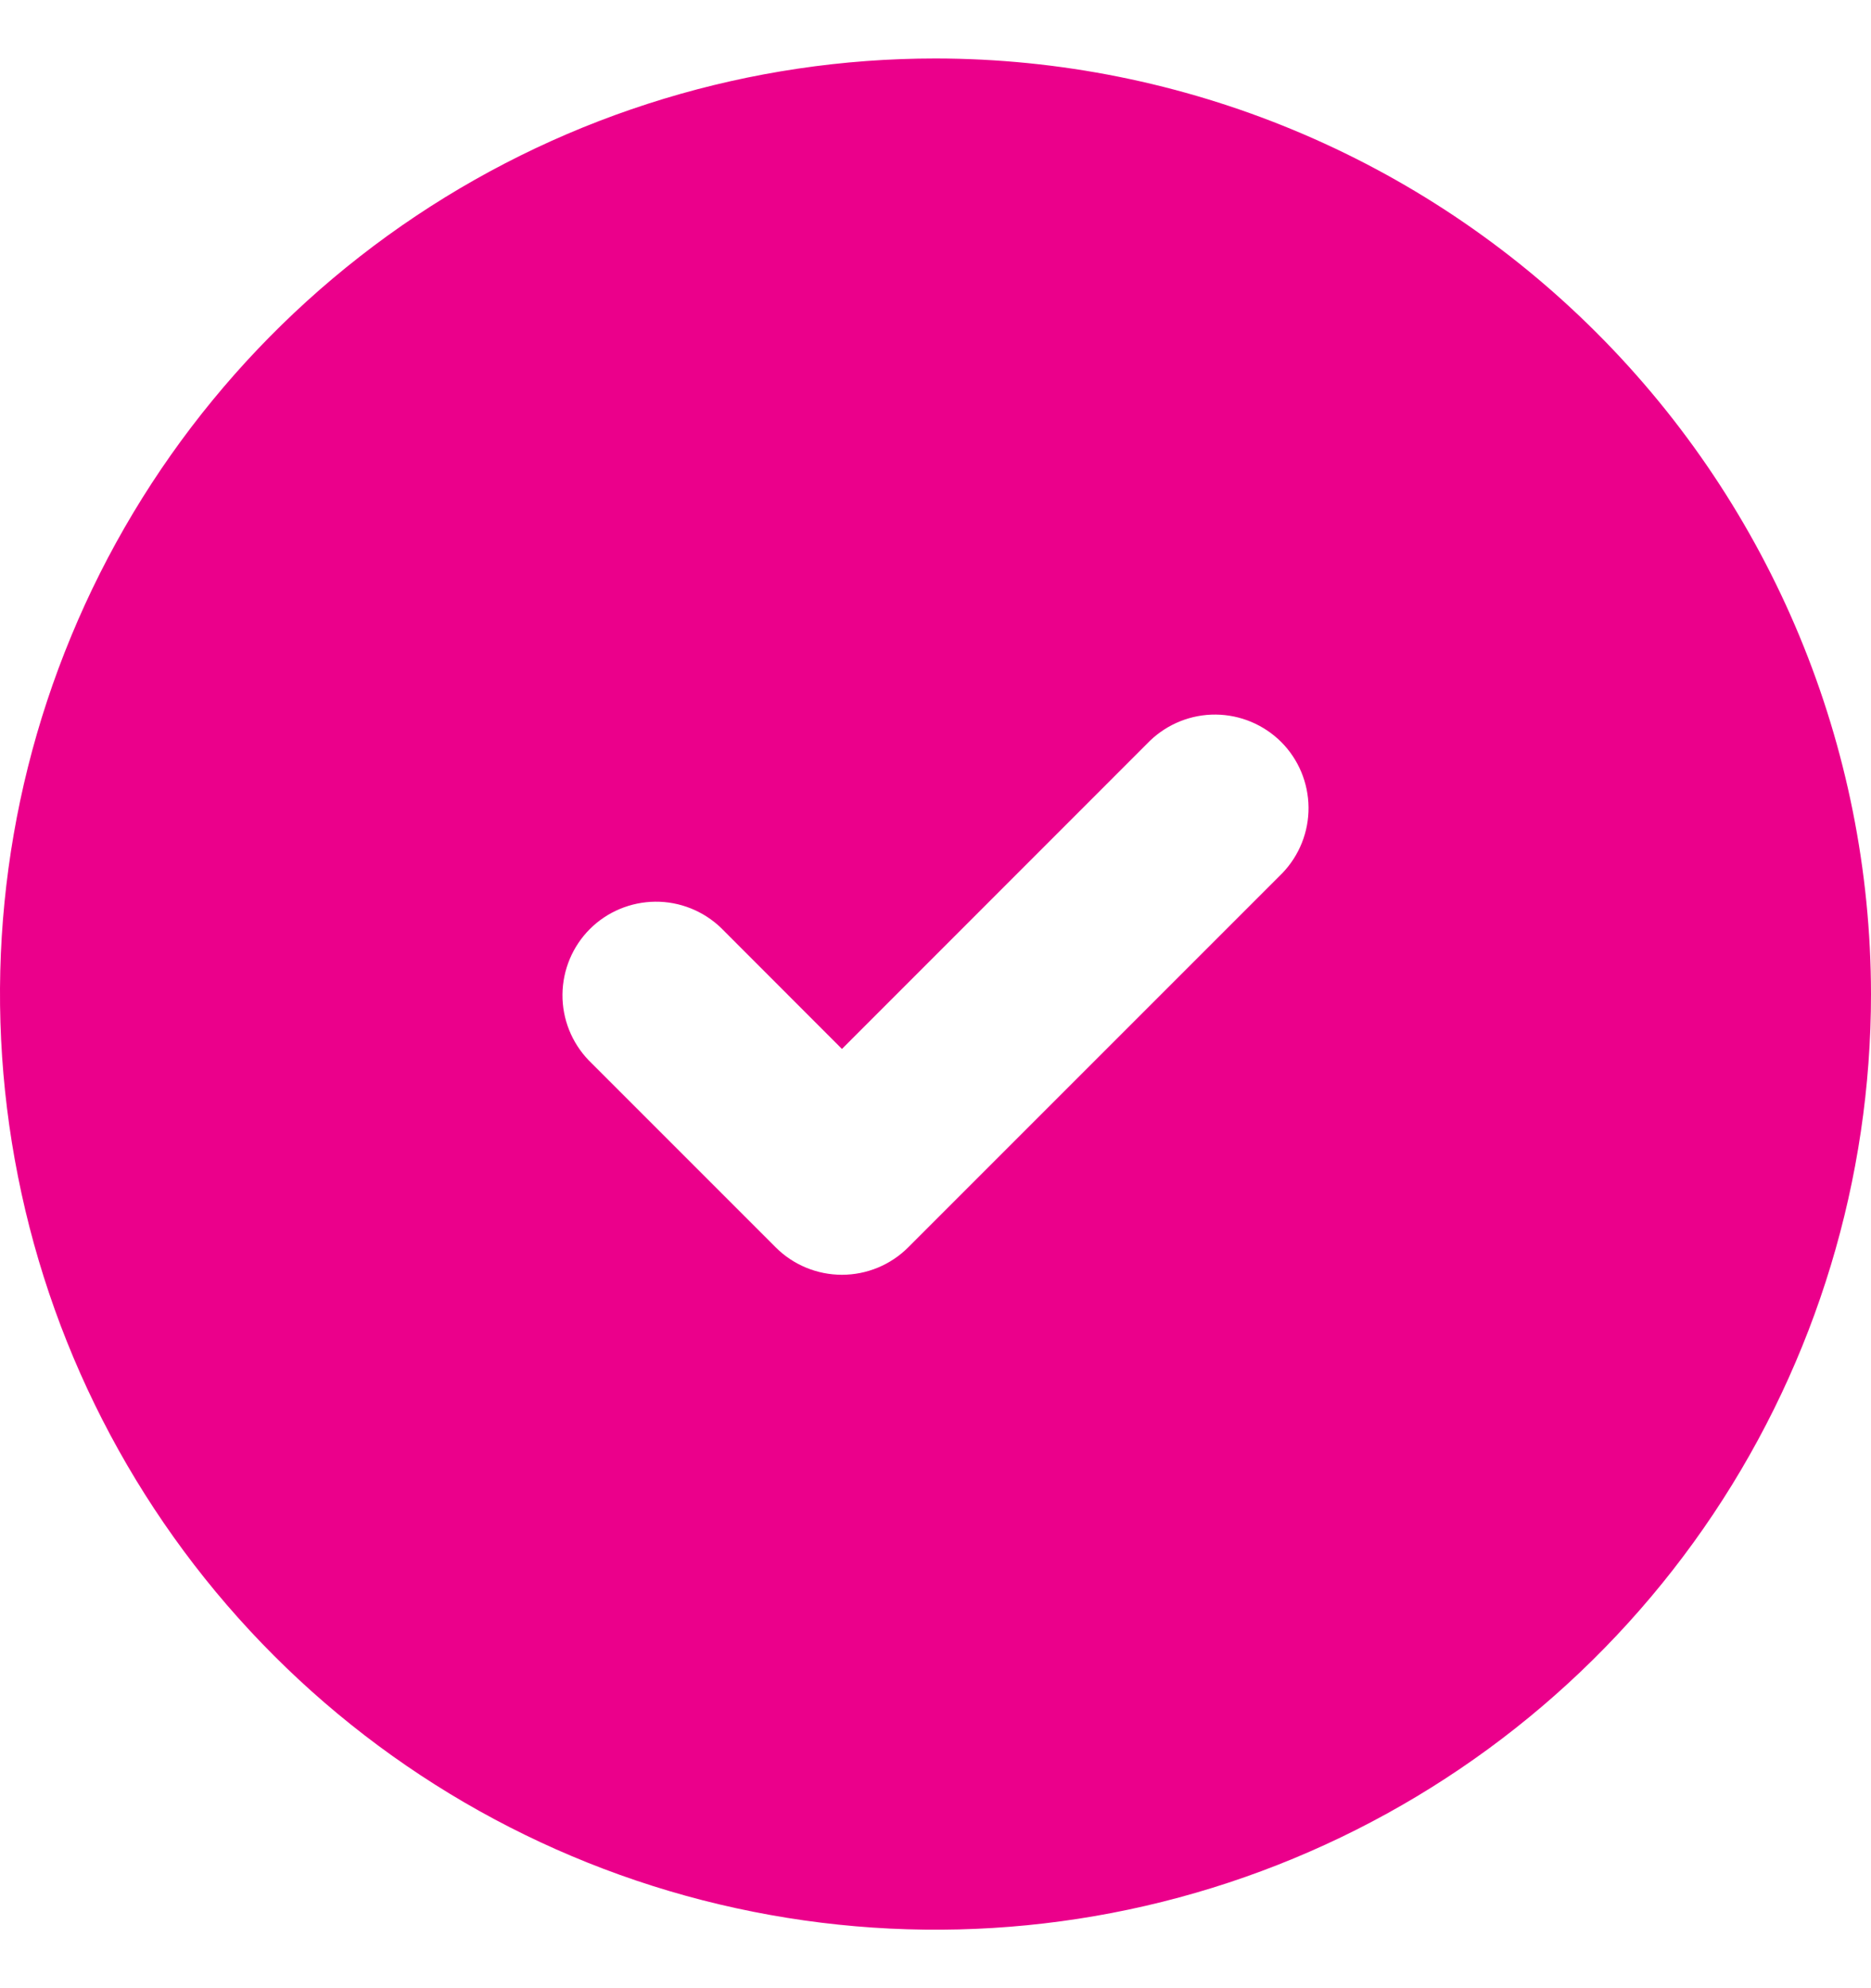 <svg width="16" height="17" viewBox="0 0 16 17" fill="none" xmlns="http://www.w3.org/2000/svg">
<path d="M8 0.5C6.418 0.5 4.871 0.969 3.555 1.848C2.24 2.727 1.214 3.977 0.609 5.439C0.003 6.9 -0.155 8.509 0.154 10.061C0.462 11.613 1.224 13.038 2.343 14.157C3.462 15.276 4.887 16.038 6.439 16.346C7.991 16.655 9.6 16.497 11.062 15.891C12.523 15.286 13.773 14.26 14.652 12.945C15.531 11.629 16 10.082 16 8.5C15.998 6.379 15.154 4.346 13.654 2.846C12.155 1.346 10.121 0.502 8 0.5ZM10.966 7.466L7.766 10.666C7.616 10.816 7.412 10.9 7.2 10.9C6.988 10.9 6.784 10.816 6.634 10.666L5.034 9.066C4.889 8.915 4.808 8.713 4.81 8.503C4.812 8.293 4.896 8.092 5.044 7.944C5.192 7.796 5.393 7.712 5.603 7.71C5.813 7.708 6.015 7.789 6.166 7.934L7.2 8.969L9.834 6.334C9.985 6.189 10.187 6.108 10.397 6.11C10.607 6.112 10.807 6.196 10.956 6.344C11.104 6.492 11.188 6.693 11.19 6.903C11.192 7.113 11.111 7.315 10.966 7.466Z" fill="#EB008B"/>
</svg>
